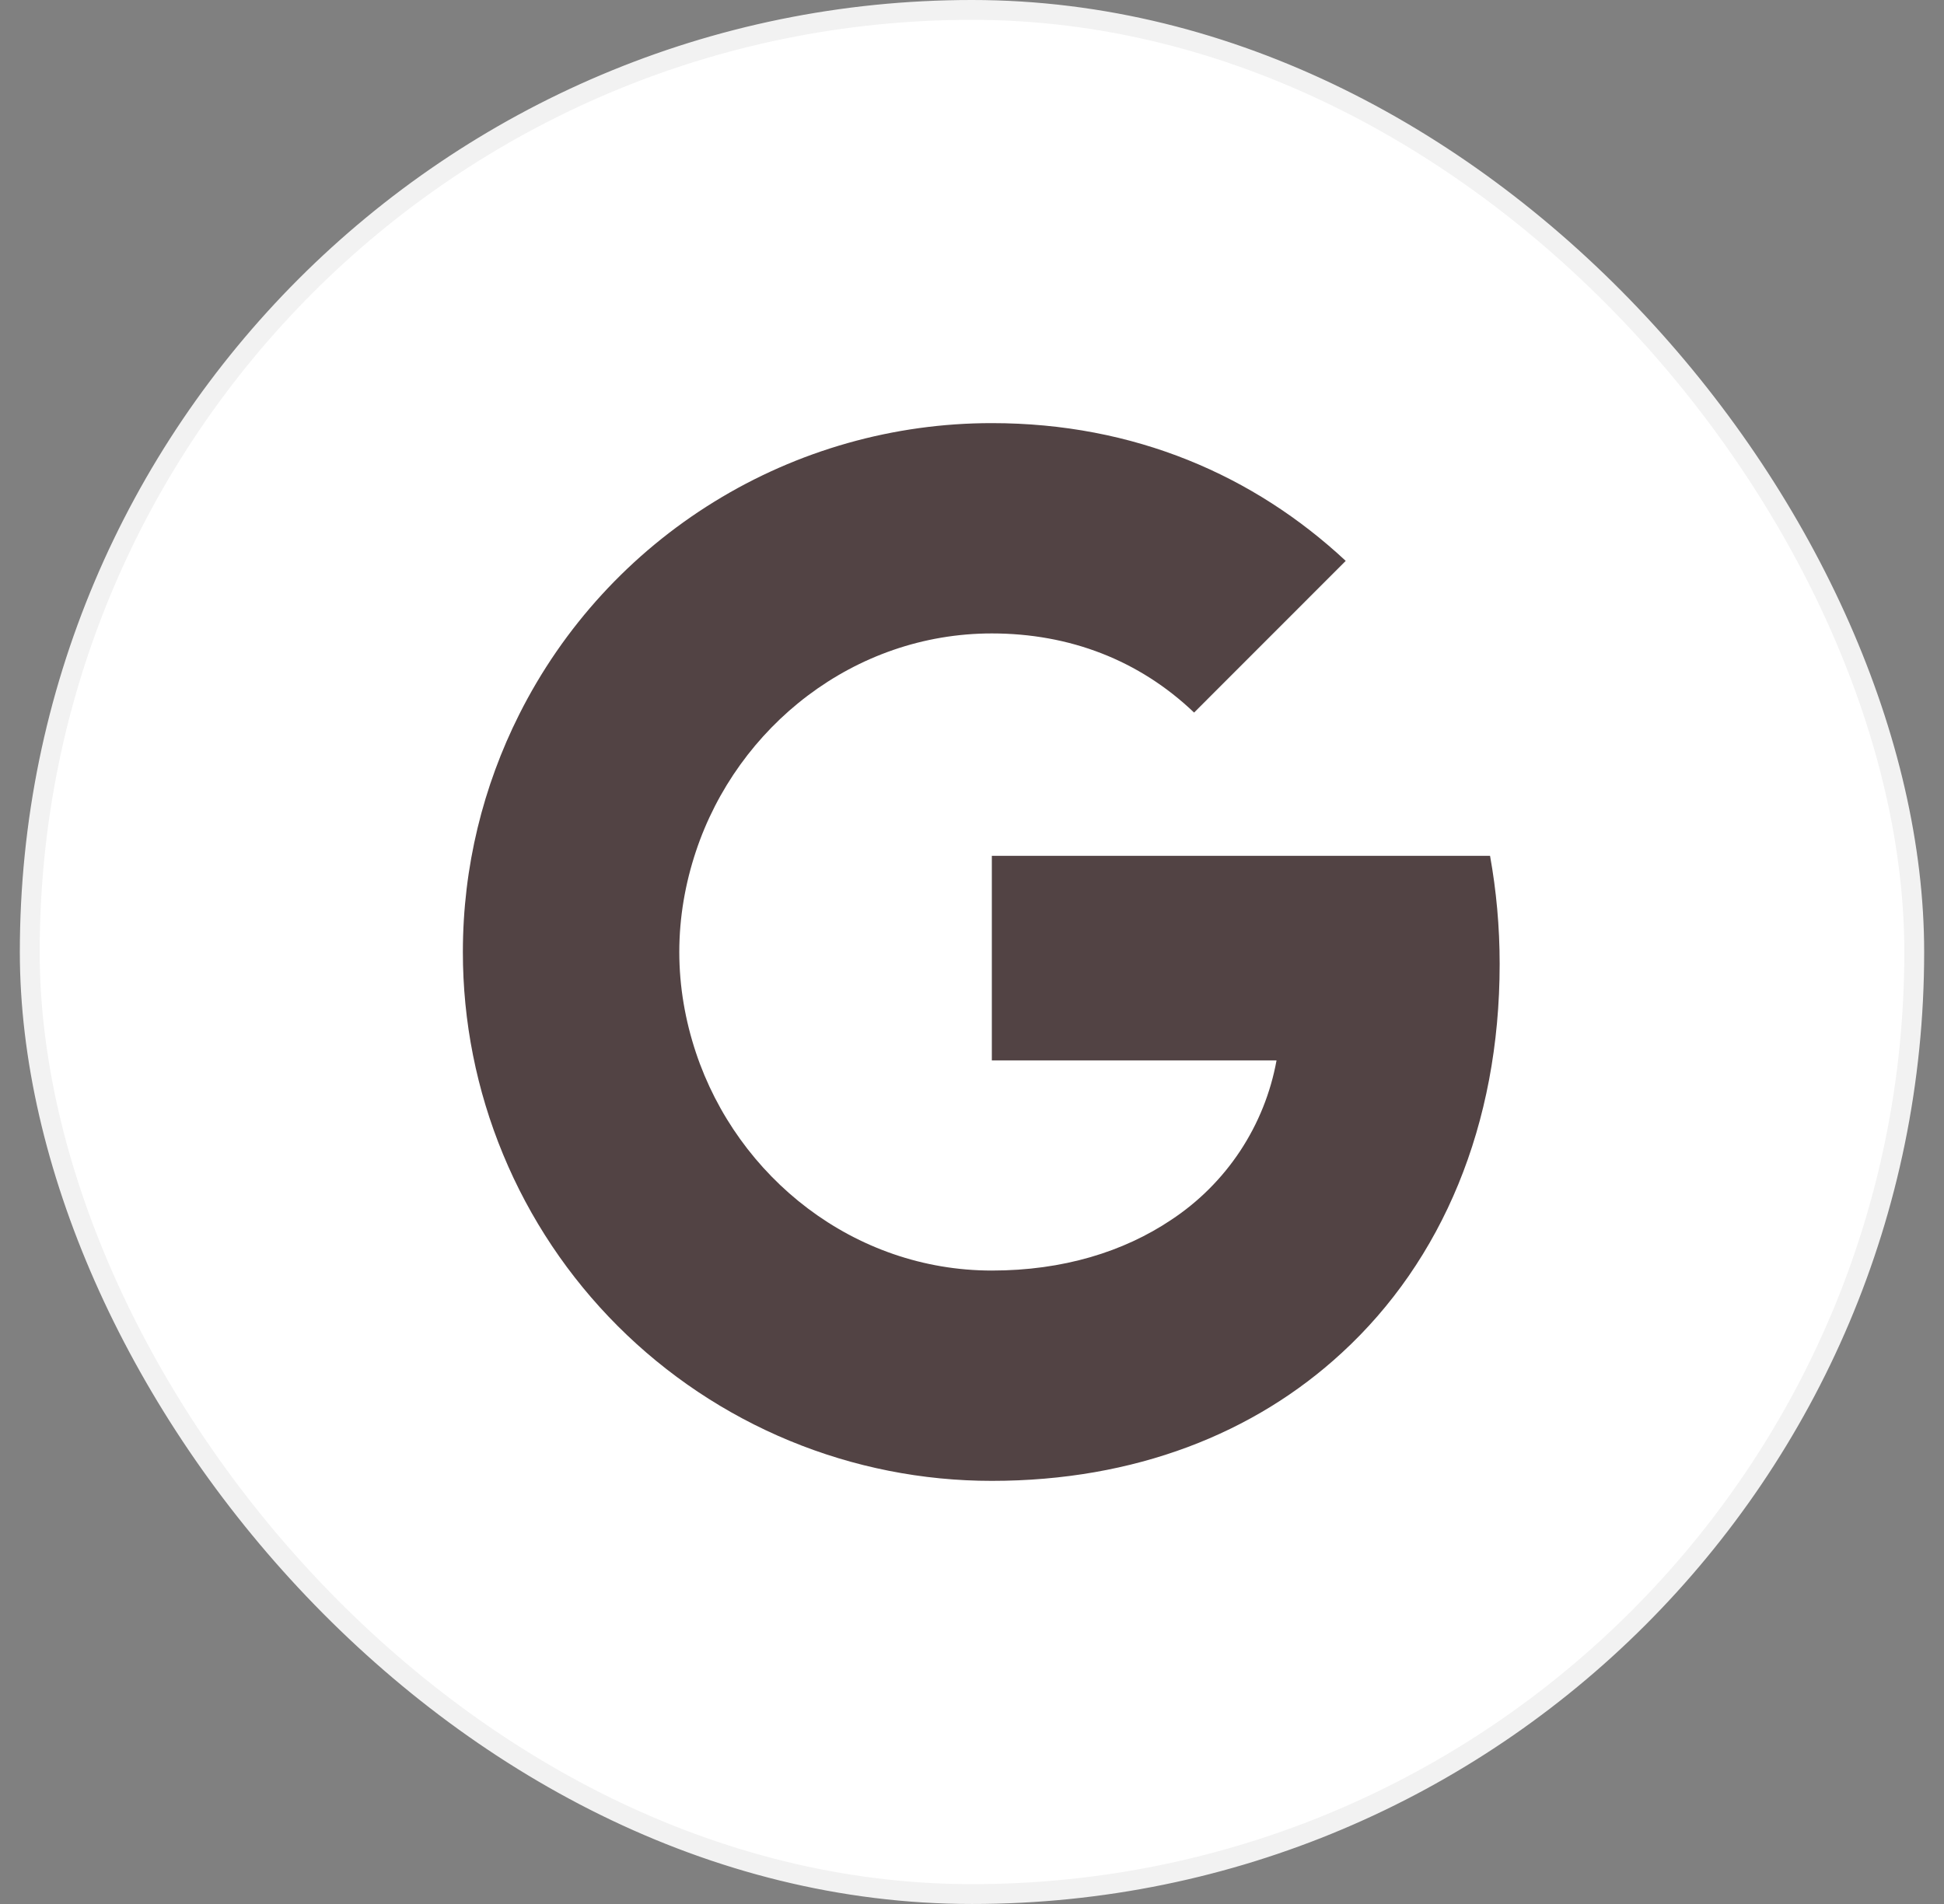 <svg width="49" height="48" viewBox="0 0 49 48" fill="none" xmlns="http://www.w3.org/2000/svg">
<rect x="0" y="0" width="49" height="48" fill="#808080" stroke="none"/>
<rect x="0.75" y="0.25" width="47.5" height="47.5" rx="23.75" fill="white"/>
<rect x="0.75" y="0.25" width="47.5" height="47.5" rx="23.75" stroke="#F2F2F2" stroke-width="0.5"/>
<path d="M13.086 18.013C14.195 15.804 15.897 13.947 18.001 12.65C20.105 11.352 22.528 10.666 25 10.667C28.594 10.667 31.612 11.988 33.92 14.14L30.098 17.964C28.715 16.643 26.958 15.969 25 15.969C21.527 15.969 18.587 18.316 17.54 21.467C17.274 22.267 17.122 23.12 17.122 24C17.122 24.88 17.274 25.733 17.54 26.533C18.588 29.685 21.527 32.031 25 32.031C26.794 32.031 28.32 31.557 29.515 30.757C30.208 30.301 30.8 29.71 31.258 29.018C31.715 28.326 32.028 27.549 32.176 26.733H25V21.576H37.558C37.715 22.448 37.8 23.357 37.8 24.303C37.8 28.364 36.347 31.783 33.824 34.103C31.619 36.14 28.6 37.333 25 37.333C23.249 37.334 21.515 36.99 19.897 36.32C18.279 35.65 16.809 34.668 15.571 33.43C14.332 32.191 13.35 30.721 12.681 29.103C12.011 27.485 11.666 25.751 11.667 24C11.667 21.848 12.182 19.813 13.086 18.013Z" fill="#524344"/>
</svg>
